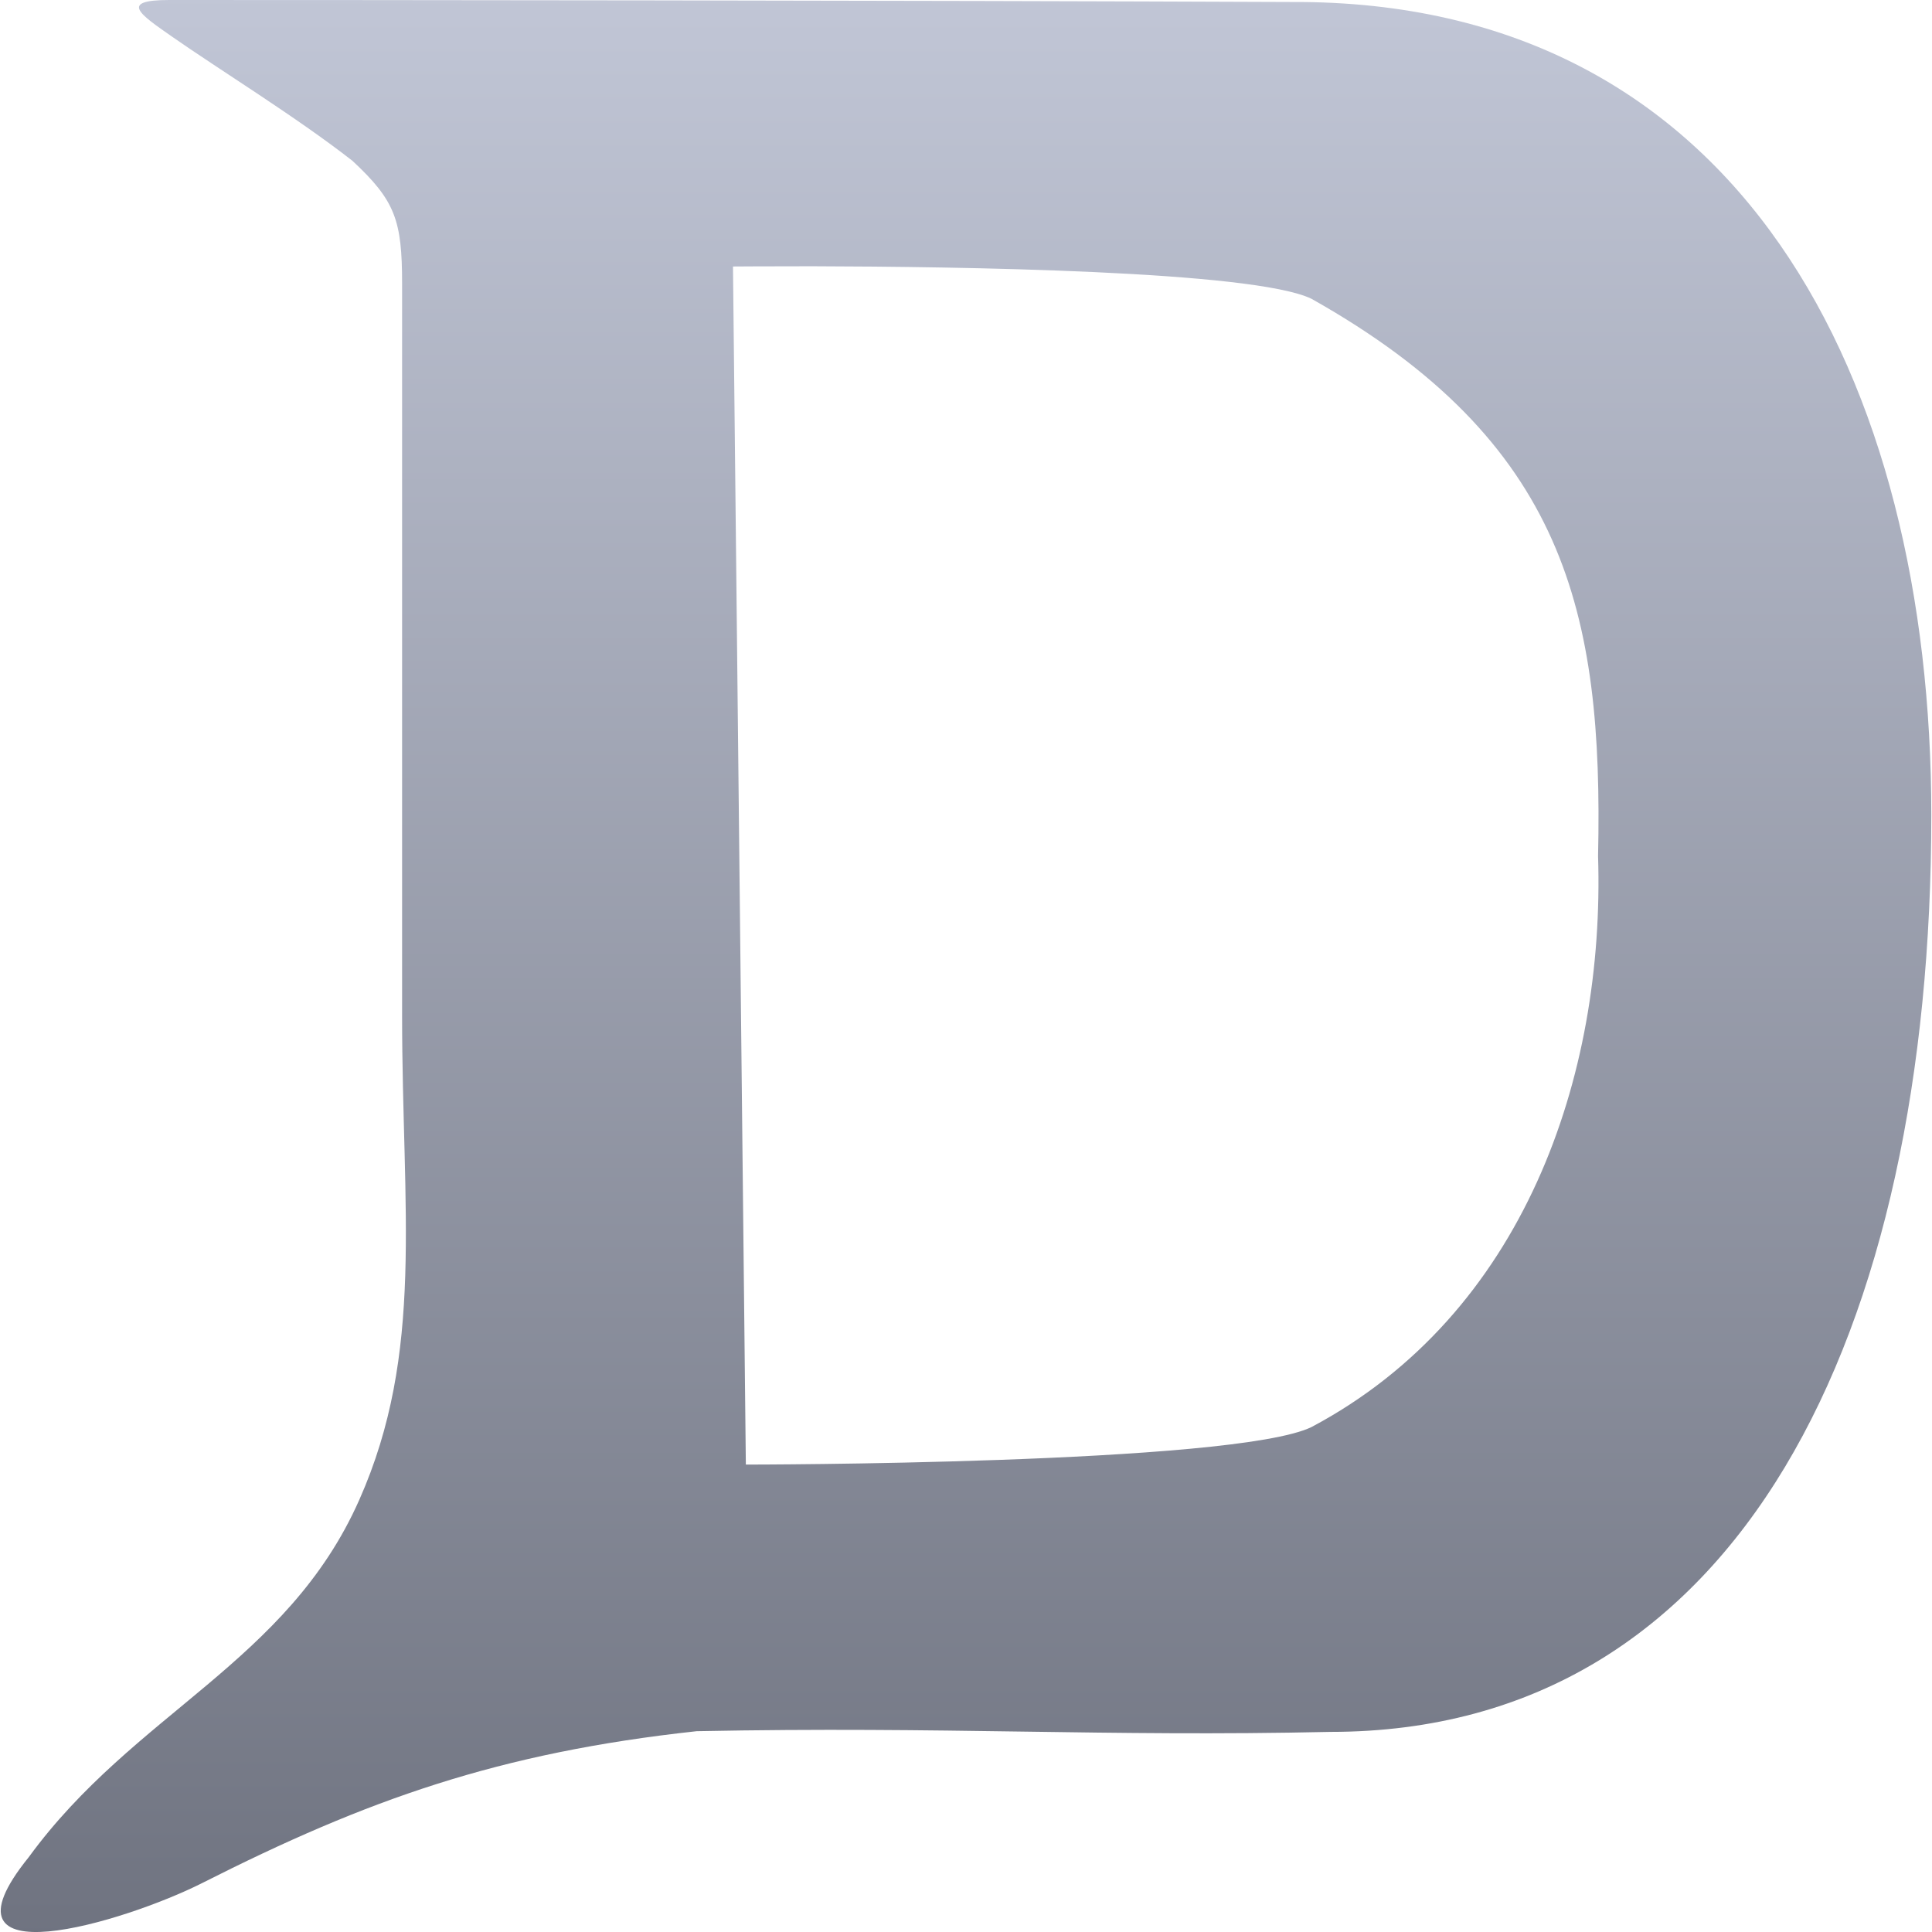 <svg xmlns="http://www.w3.org/2000/svg" xmlns:xlink="http://www.w3.org/1999/xlink" width="64" height="64" viewBox="0 0 64 64" version="1.1"><defs><linearGradient id="linear0" gradientUnits="userSpaceOnUse" x1="0" y1="0" x2="0" y2="1" gradientTransform="matrix(63.953,0,0,64,0.023,0)"><stop offset="0" style="stop-color:#c1c6d6;stop-opacity:1;"/><stop offset="1" style="stop-color:#6f7380;stop-opacity:1;"/></linearGradient></defs><g id="surface1"><path style=" stroke:none;fill-rule:evenodd;fill:url(#linear0);" d="M 5.695 1.211 C 7.223 2.281 9.824 3.879 11.676 5.328 C 13.094 6.648 13.32 7.297 13.32 9.398 L 13.32 33.652 C 13.32 40.109 14.07 44.797 11.902 49.684 C 9.508 55.086 4.449 56.73 0.953 61.52 C -2.379 65.641 4.133 63.672 6.688 62.383 C 12.16 59.613 16.52 58.062 23.078 57.348 C 31.348 57.184 36.559 57.539 44.074 57.371 C 57.676 57.371 63.977 44.105 63.977 27.004 C 63.977 12.602 57.676 0 42.801 0.066 C 30.074 0.012 11.488 0 5.609 0 C 3.93 0 4.637 0.473 5.695 1.211 Z M 26.91 8.82 C 31.699 8.832 41.52 8.965 43.445 9.898 C 51.852 14.625 53.113 20.289 52.938 28.359 C 53.168 35.66 50.48 43.535 43.445 47.273 C 40.875 48.516 24.707 48.516 24.707 48.516 L 24.281 8.828 C 24.281 8.828 25.32 8.82 26.91 8.82 Z M 26.91 8.82 "/></g></svg>
